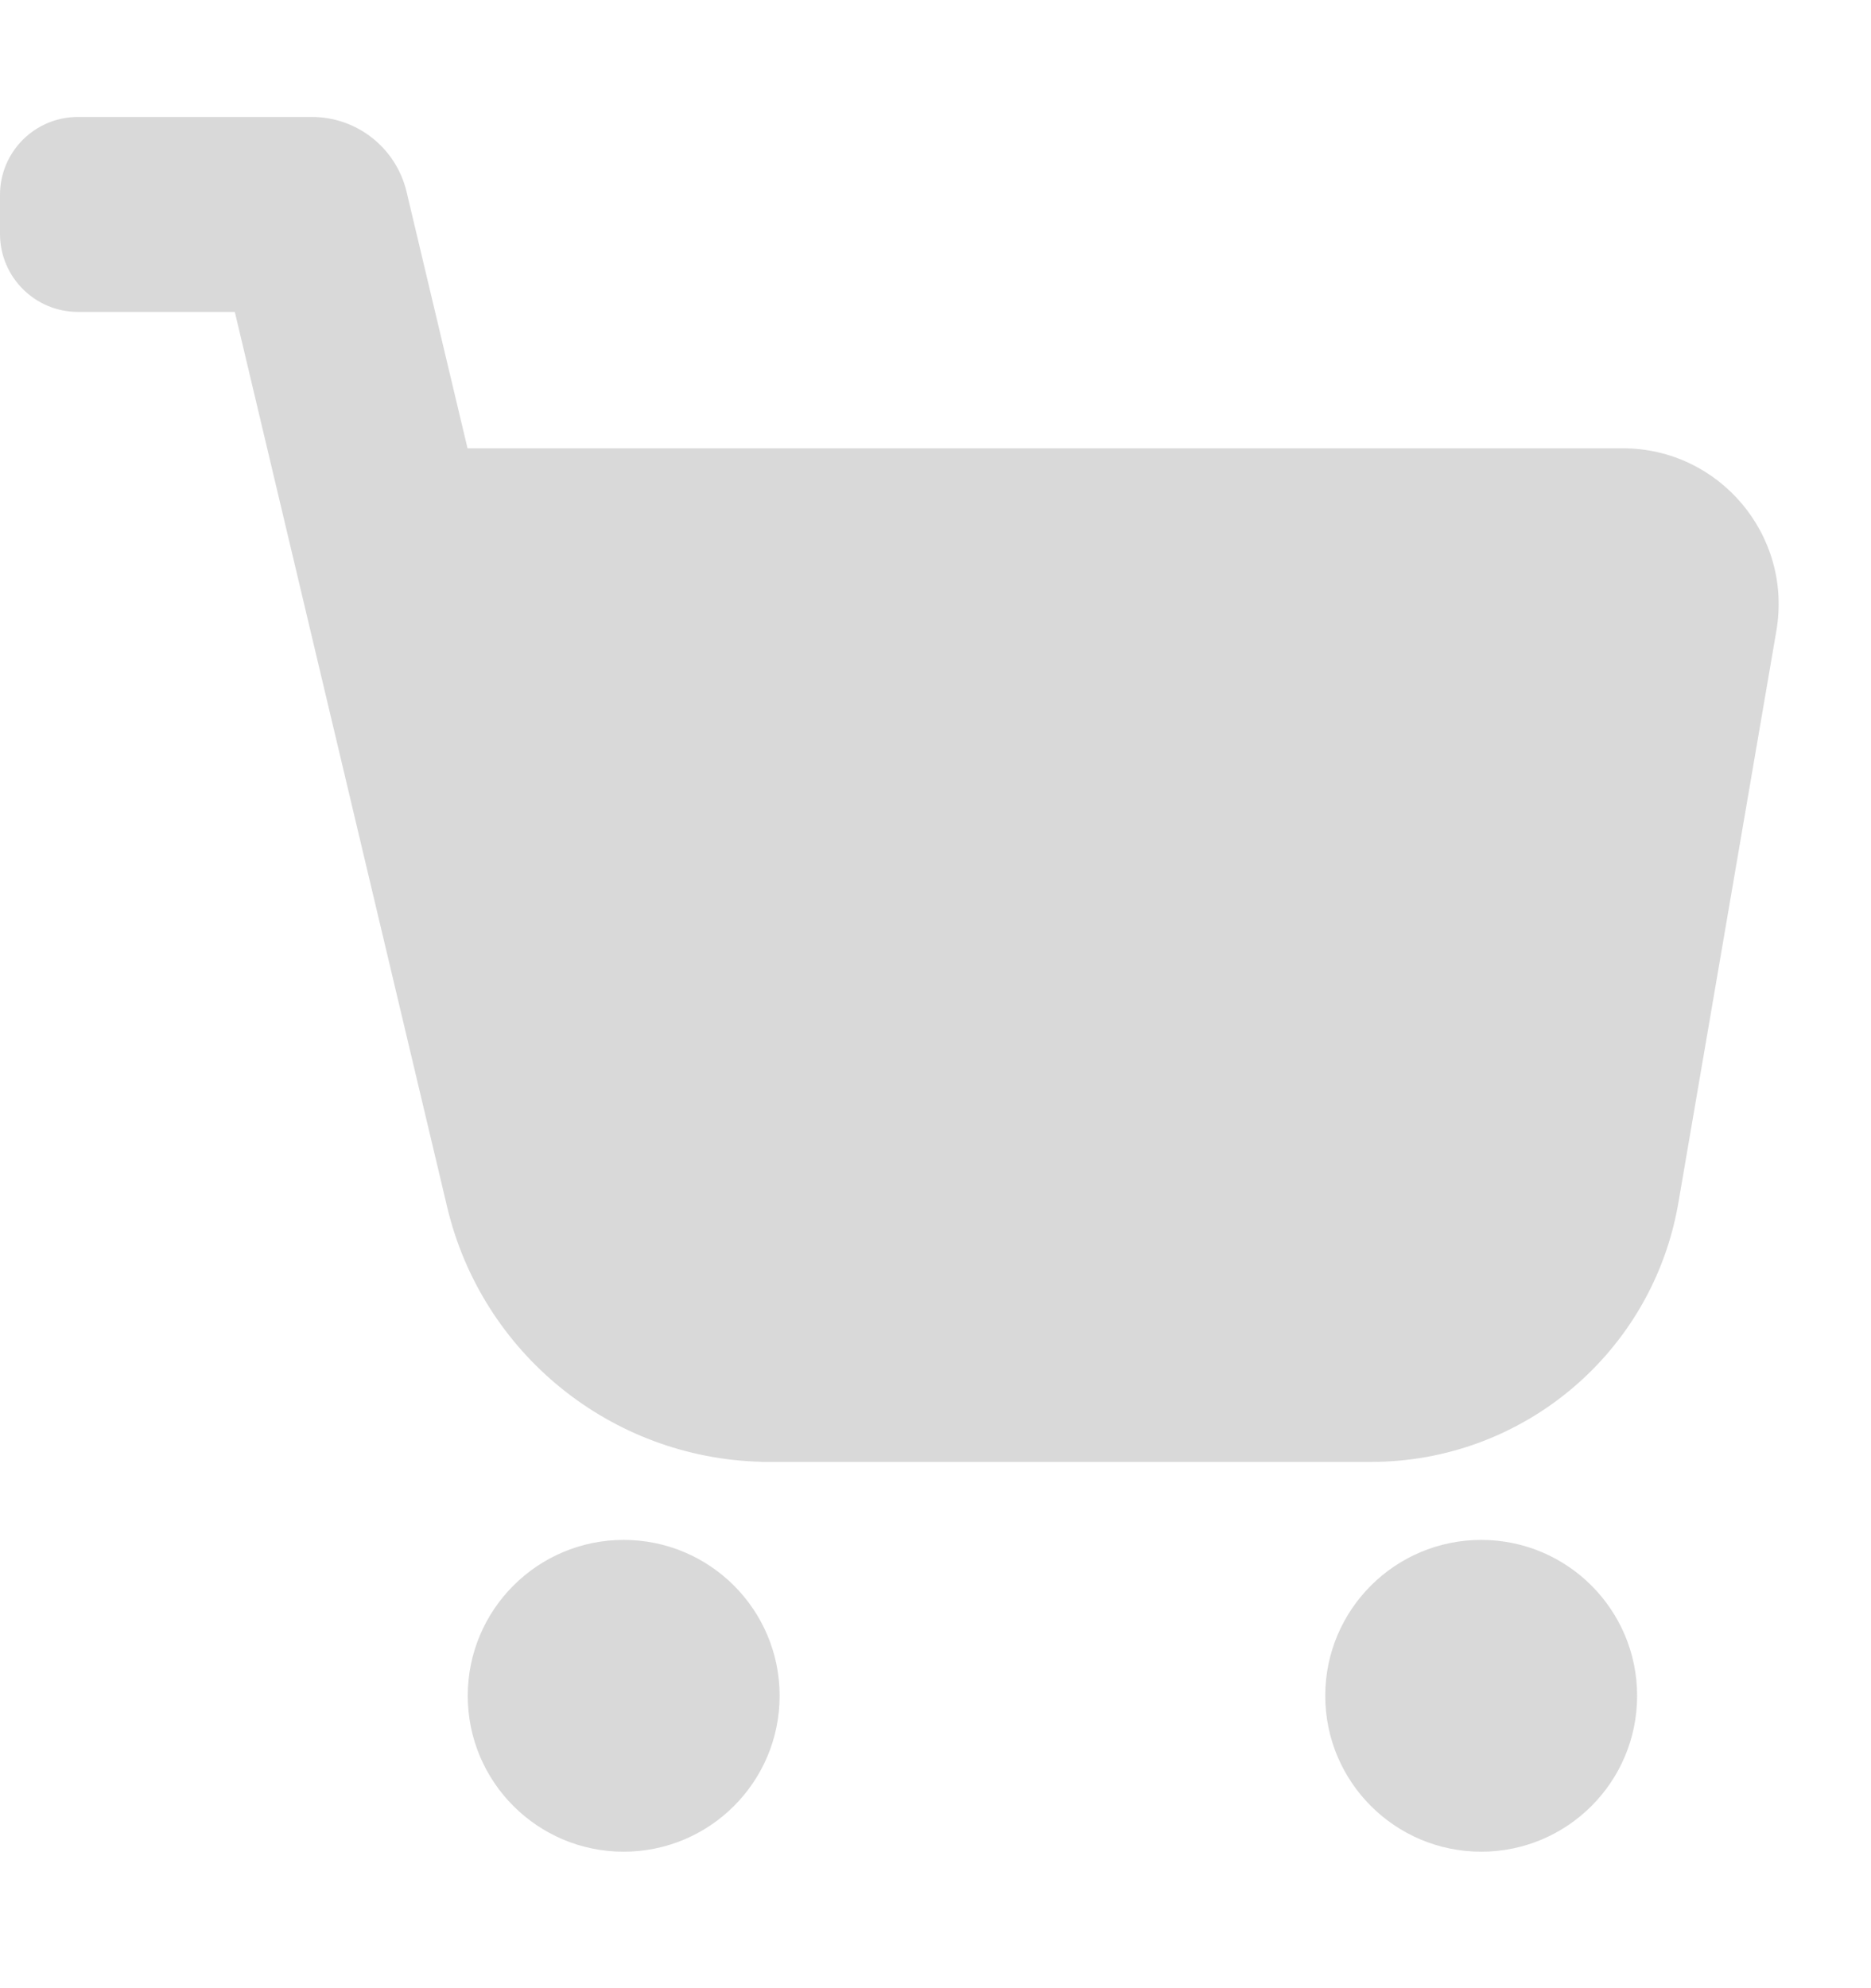 <svg width="16" height="17" viewBox="0 0 16 17" fill="none" xmlns="http://www.w3.org/2000/svg">
<path d="M2.667 1H0.667C0.298 1 0 1.298 0 1.667V2C0 2.368 0.298 2.667 0.667 2.667H2.008L3.824 10.321C4.122 11.575 5.227 12.467 6.51 12.499V12.5H11.725C13.024 12.5 14.134 11.564 14.353 10.283L15.191 5.392C15.33 4.577 14.703 3.833 13.876 3.833H3.998L3.477 1.641C3.388 1.265 3.053 1 2.667 1Z" fill="#989898" fill-opacity="0.37"/>
<path d="M6.667 14.5C6.667 15.236 6.07 15.833 5.333 15.833C4.597 15.833 4 15.236 4 14.5C4 13.764 4.597 13.167 5.333 13.167C6.07 13.167 6.667 13.764 6.667 14.5Z" fill="#989898" fill-opacity="0.37"/>
<path d="M14 14.5C14 15.236 13.403 15.833 12.667 15.833C11.93 15.833 11.333 15.236 11.333 14.5C11.333 13.764 11.93 13.167 12.667 13.167C13.403 13.167 14 13.764 14 14.5Z" fill="#989898" fill-opacity="0.37"/>
</svg>
